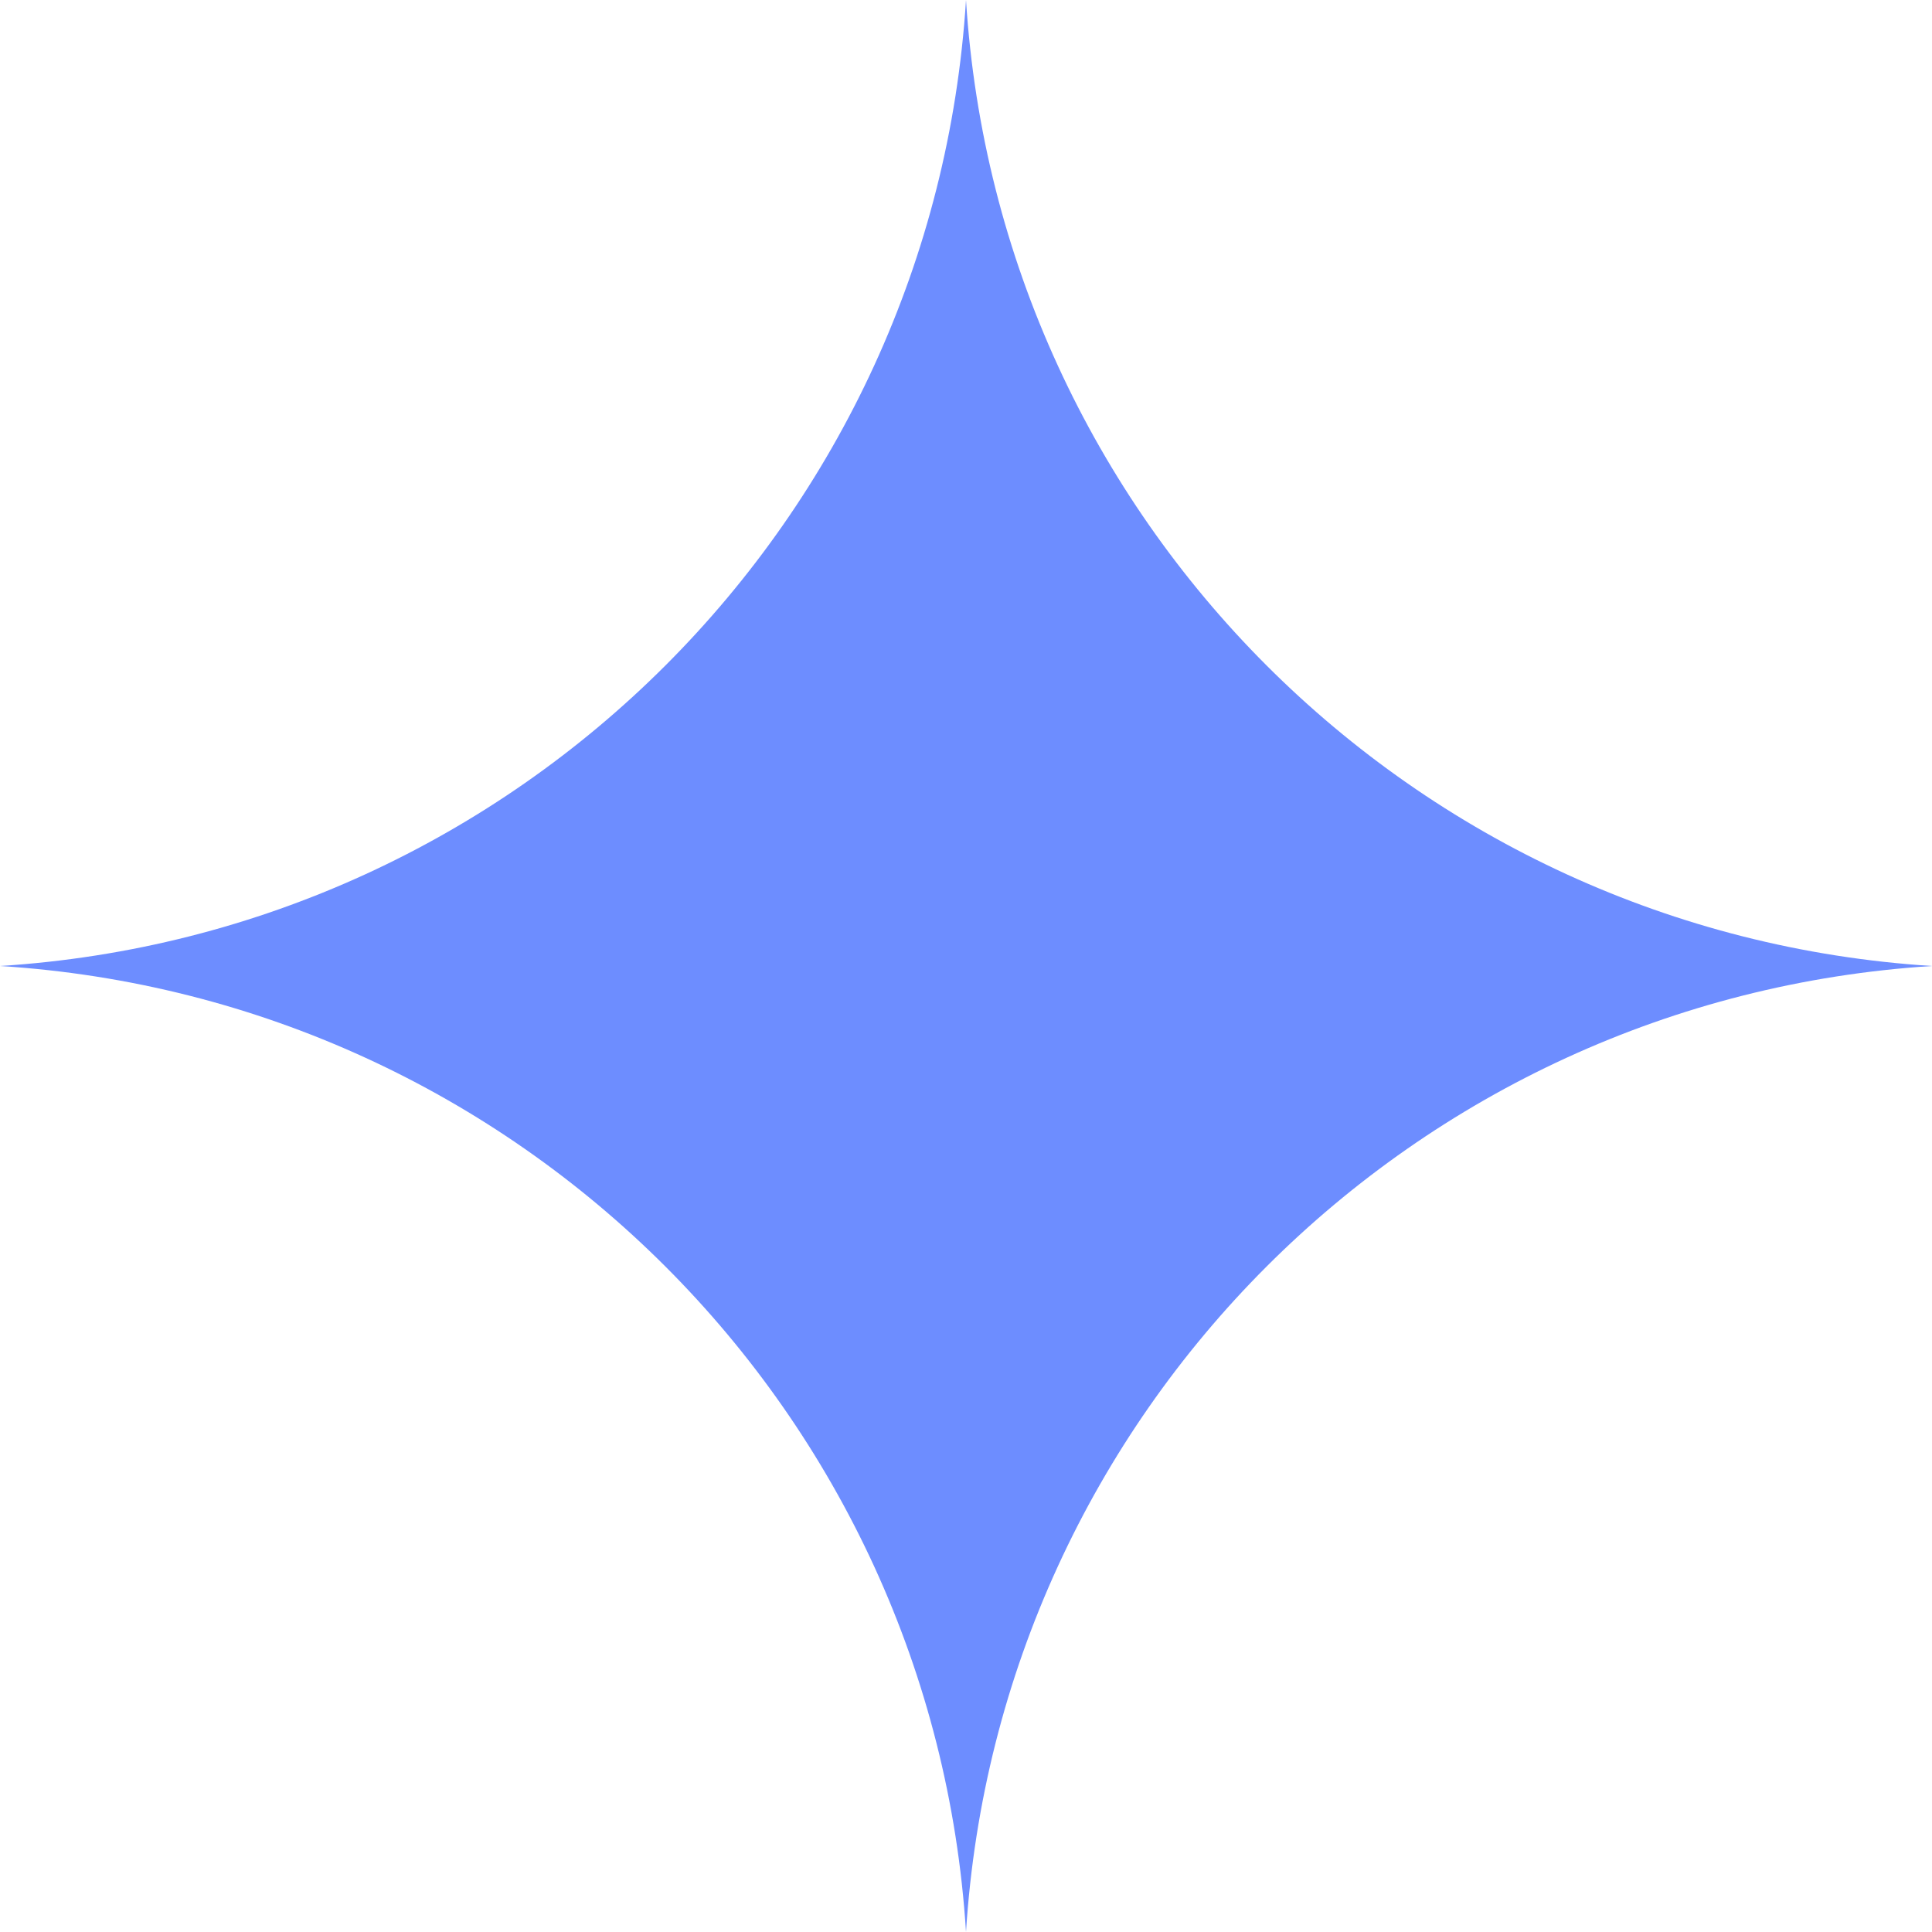 <svg width="120" height="120" viewBox="0 0 120 120" fill="none" xmlns="http://www.w3.org/2000/svg">
<g clip-path="url(#clip0_354_6101)">
<path d="M60 0C62.037 32.256 87.744 57.963 120 60C87.744 62.037 62.037 87.744 60 120C57.963 87.744 32.256 62.037 0 60C32.256 57.963 57.963 32.256 60 0Z" fill="#6D8DFF"/>
</g>
<defs>
<clipPath id="clip0_354_6101">
<rect width="120" height="120" fill="white"/>
</clipPath>
</defs>
</svg>
